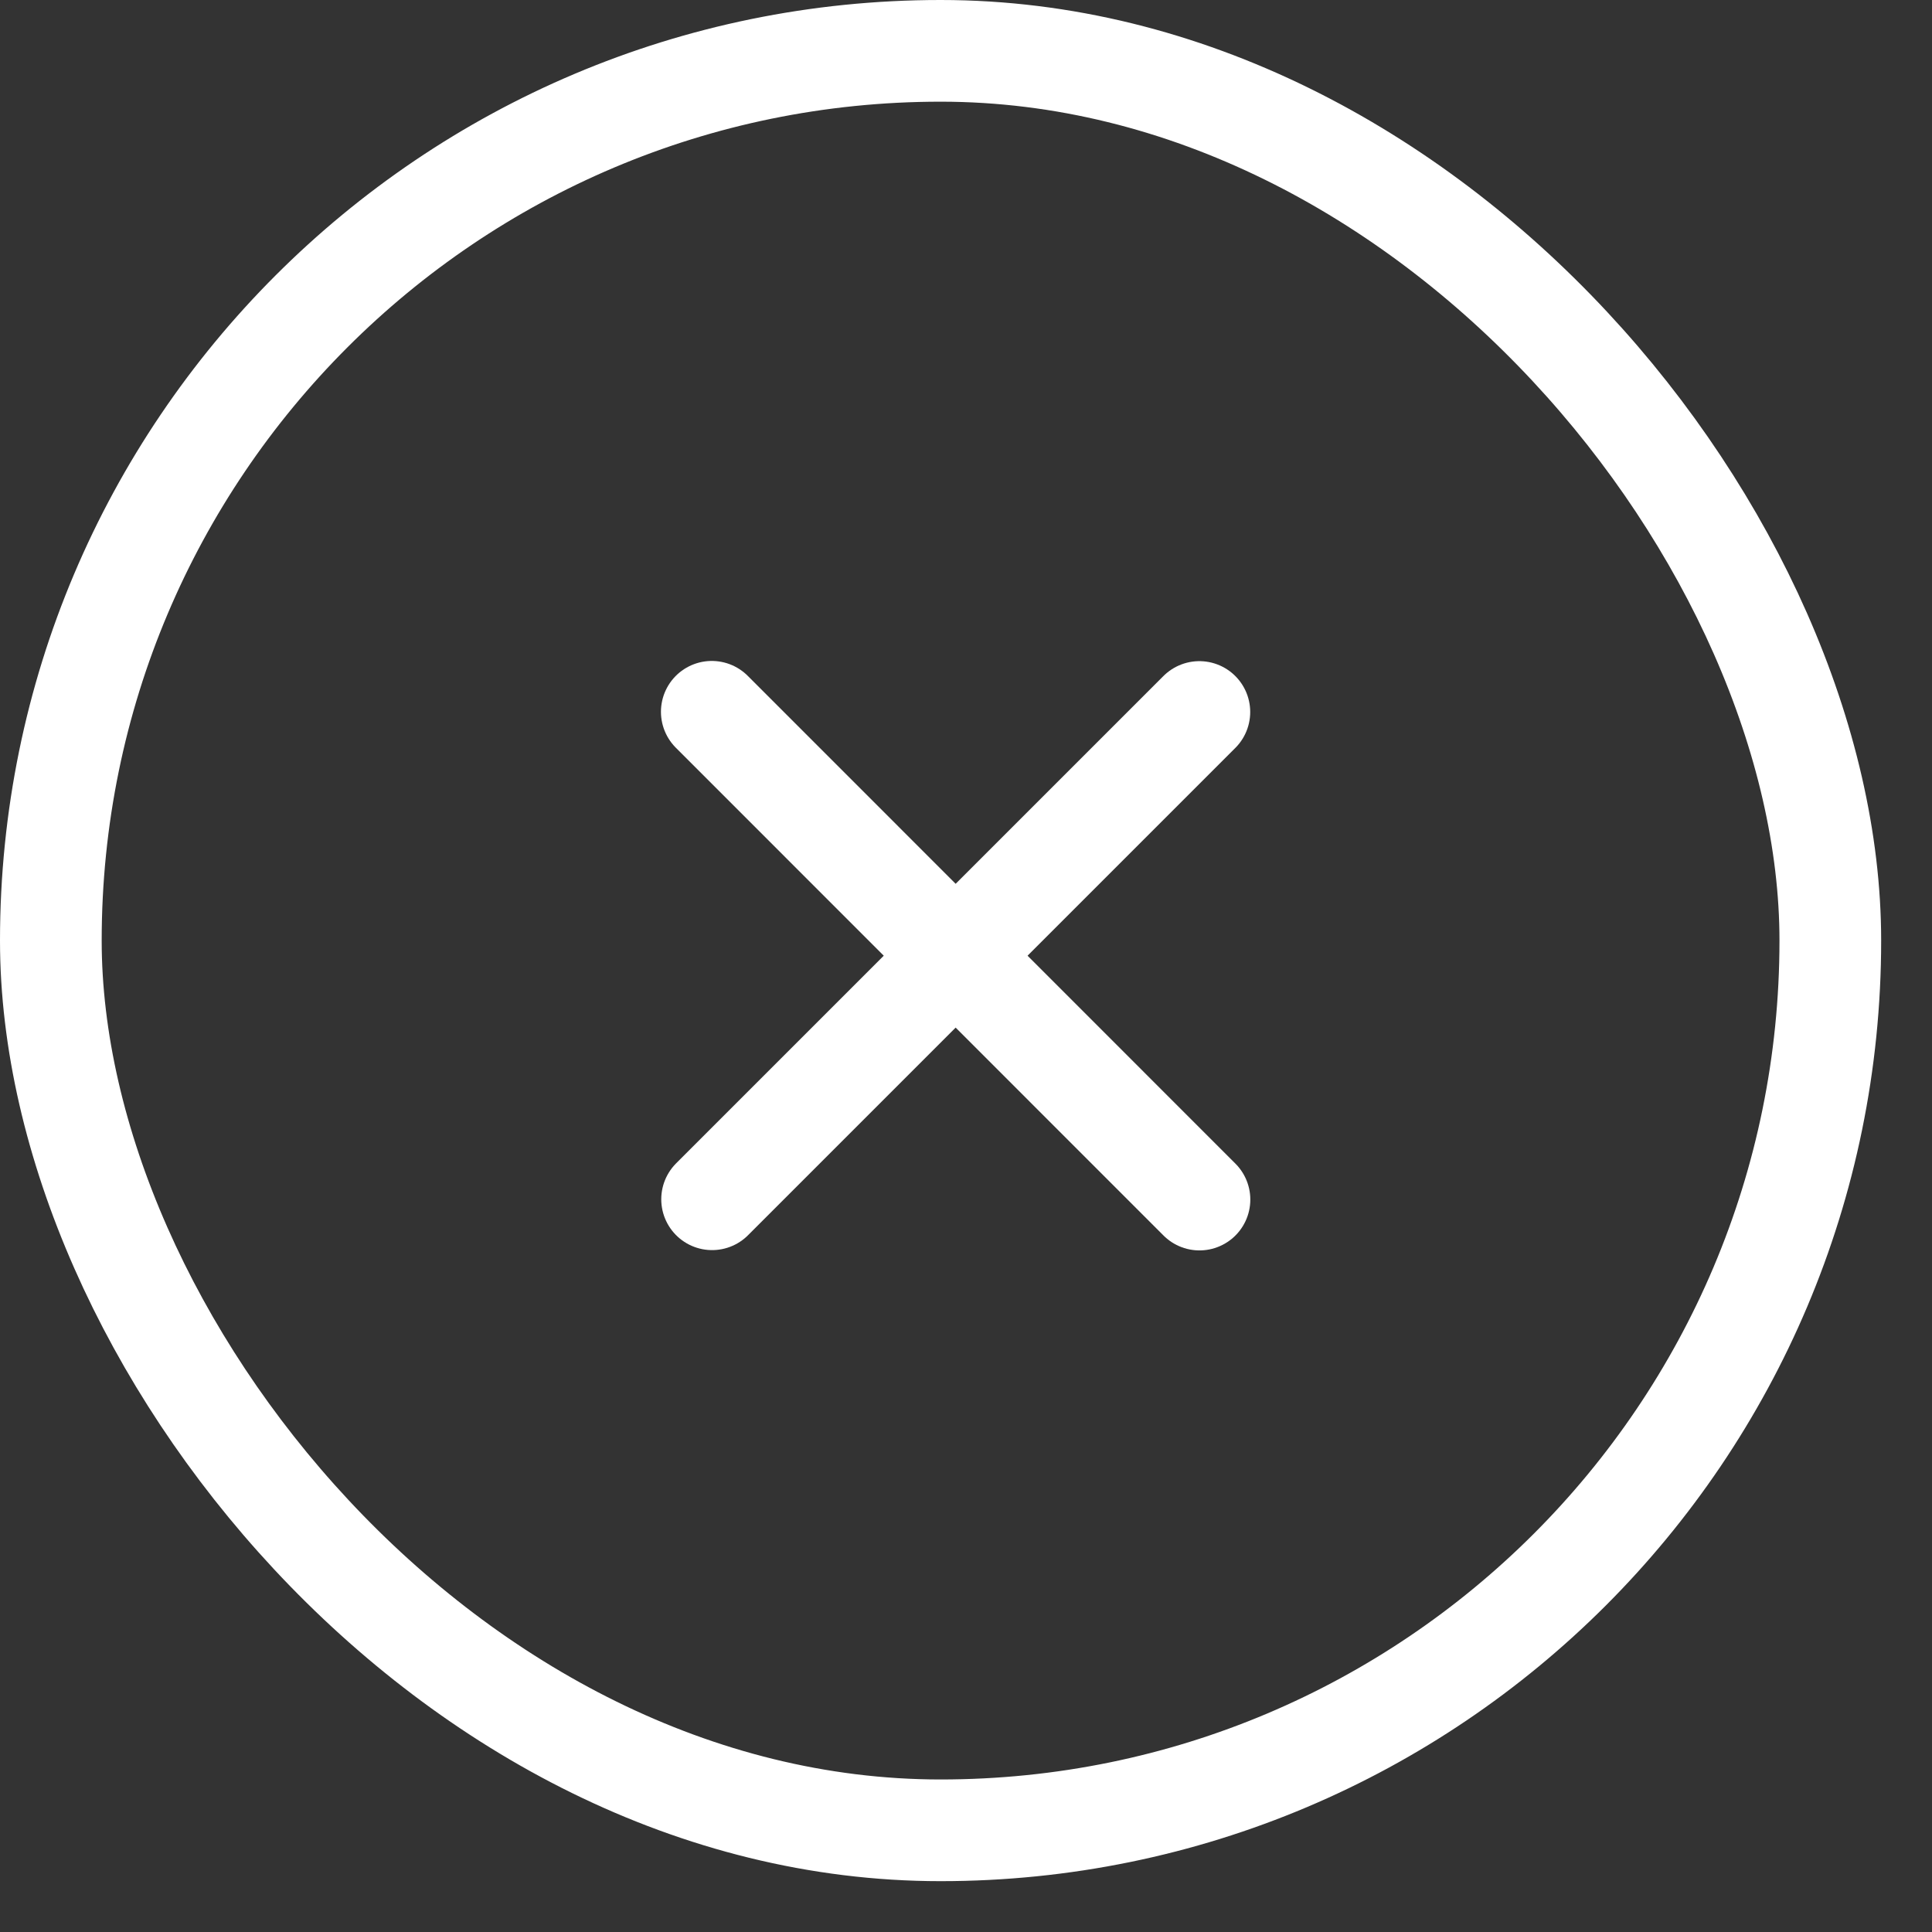 <svg width="19" height="19" viewBox="0 0 19 19" fill="none" xmlns="http://www.w3.org/2000/svg">
<rect x="0" y="0" width="19" height="19" fill="#333333" stroke="none"/>
<rect x="0.5" y="0.5" width="17.5" height="17.5" rx="8.75" stroke="white"/>
<path d="M11.795 7.002L7.003 11.794" stroke="white" stroke-linecap="round" stroke-linejoin="round"/>
<path d="M11.796 11.797L7 7" stroke="white" stroke-linecap="round" stroke-linejoin="round"/>
</svg>
